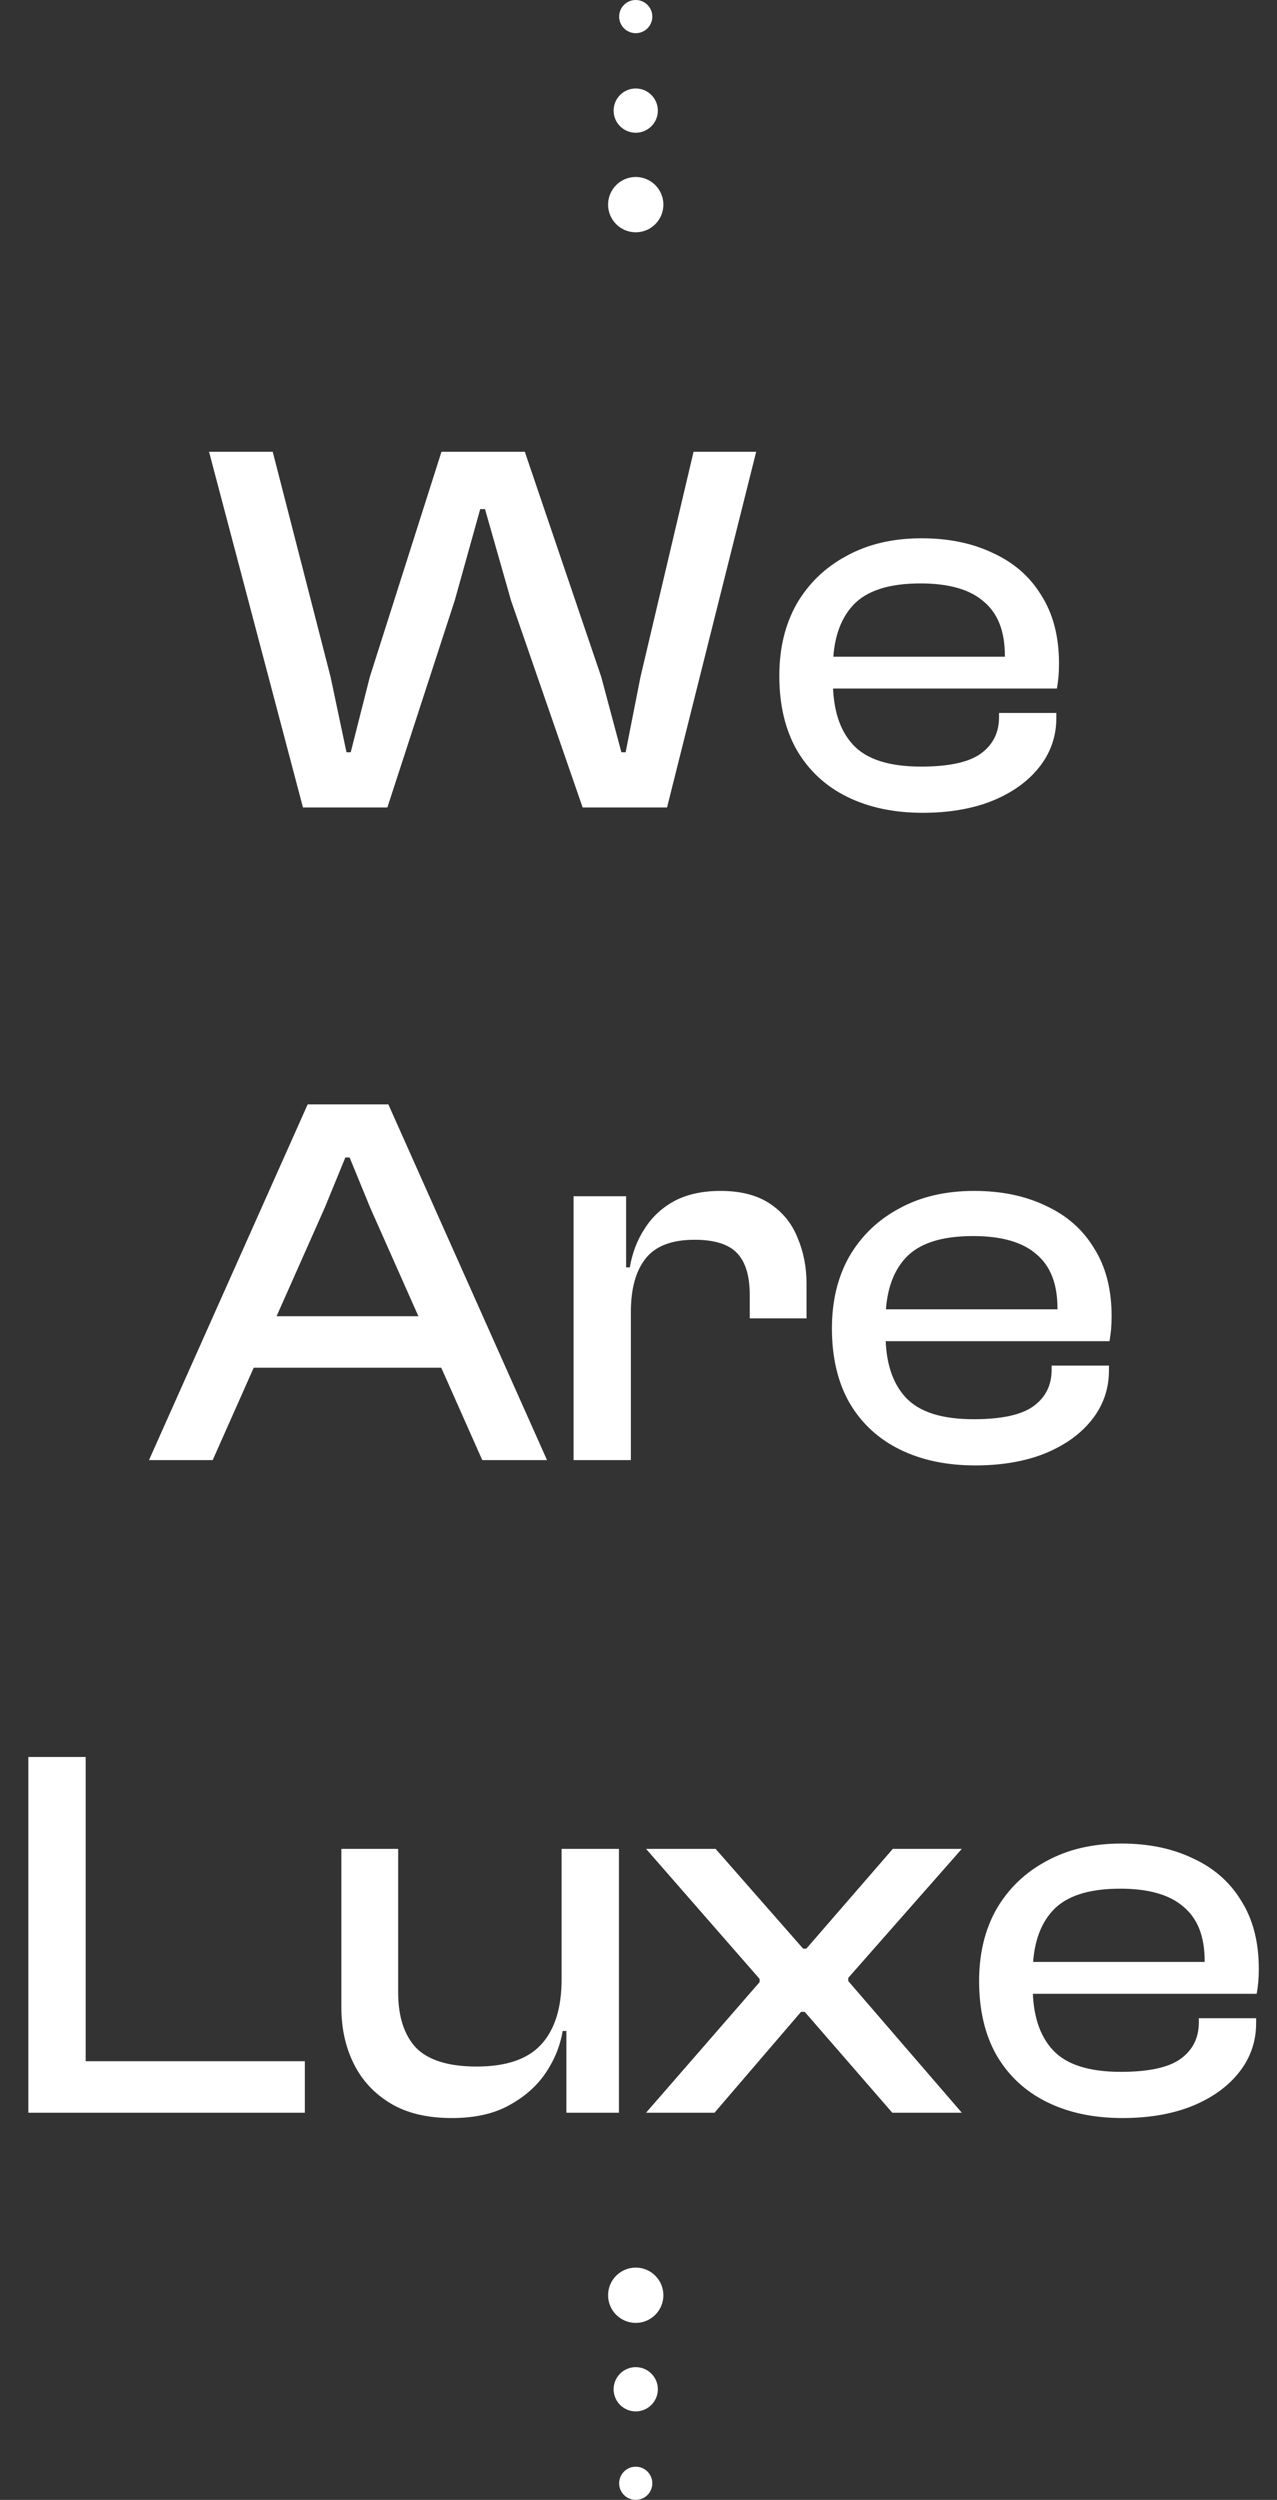 <svg width="231" height="452" viewBox="0 0 231 452" fill="none" xmlns="http://www.w3.org/2000/svg">
<rect x="0" y="0" width="231" height="452" fill="#333333" stroke="none"/>
<path d="M70.069 146H54.805L37.813 81.68H49.333L59.797 122.384L62.677 136.016H63.445L66.901 122.384L79.861 81.68H94.933L108.757 122.384L112.405 136.016H113.173L115.861 122.384L125.461 81.68H136.789L120.661 146H105.397L92.437 108.56L87.733 92.048H86.869L82.261 108.56L70.069 146ZM166.894 146.96C161.71 146.96 157.166 146 153.262 144.08C149.358 142.16 146.318 139.344 144.142 135.632C142.03 131.92 140.974 127.44 140.974 122.192C140.974 117.2 142.03 112.848 144.142 109.136C146.318 105.424 149.326 102.544 153.166 100.496C157.006 98.384 161.518 97.328 166.702 97.328C171.63 97.328 175.95 98.224 179.662 100.016C183.438 101.744 186.35 104.304 188.398 107.696C190.51 111.024 191.566 115.12 191.566 119.984C191.566 120.816 191.534 121.616 191.47 122.384C191.406 123.088 191.31 123.792 191.182 124.496H147.598V118.736H184.366L181.678 122.288C181.742 121.648 181.774 121.04 181.774 120.464C181.774 119.824 181.774 119.184 181.774 118.544C181.774 114.128 180.494 110.864 177.934 108.752C175.438 106.576 171.63 105.488 166.51 105.488C160.814 105.488 156.75 106.8 154.318 109.424C151.886 112.048 150.67 115.824 150.67 120.752V123.248C150.67 128.24 151.886 132.048 154.318 134.672C156.75 137.296 160.846 138.608 166.606 138.608C171.598 138.608 175.182 137.84 177.358 136.304C179.598 134.704 180.718 132.496 180.718 129.68V128.912H191.086V129.776C191.086 133.168 190.03 136.176 187.918 138.8C185.87 141.36 183.022 143.376 179.374 144.848C175.79 146.256 171.63 146.96 166.894 146.96ZM38.473 264H26.953L55.657 199.68H70.249L98.953 264H87.241L66.985 218.4L63.241 209.28H62.473L58.729 218.4L38.473 264ZM84.073 247.296H41.161V237.984H84.073V247.296ZM114.121 264H103.753V216.288H113.257V229.824L114.121 230.304V264ZM114.121 237.216H111.817V229.152H113.929C114.377 226.528 115.273 224.192 116.617 222.144C117.961 220.032 119.753 218.368 121.993 217.152C124.297 215.936 127.081 215.328 130.345 215.328C133.993 215.328 136.969 216.096 139.273 217.632C141.577 219.168 143.241 221.216 144.265 223.776C145.353 226.336 145.897 229.12 145.897 232.128V238.368H135.625V234.144C135.625 230.688 134.857 228.16 133.321 226.56C131.785 224.96 129.225 224.16 125.641 224.16C121.545 224.16 118.601 225.28 116.809 227.52C115.017 229.76 114.121 232.992 114.121 237.216ZM176.409 264.96C171.225 264.96 166.681 264 162.777 262.08C158.873 260.16 155.833 257.344 153.657 253.632C151.545 249.92 150.489 245.44 150.489 240.192C150.489 235.2 151.545 230.848 153.657 227.136C155.833 223.424 158.841 220.544 162.681 218.496C166.521 216.384 171.033 215.328 176.217 215.328C181.145 215.328 185.465 216.224 189.177 218.016C192.953 219.744 195.865 222.304 197.913 225.696C200.025 229.024 201.081 233.12 201.081 237.984C201.081 238.816 201.049 239.616 200.985 240.384C200.921 241.088 200.825 241.792 200.697 242.496H157.113V236.736H193.881L191.193 240.288C191.257 239.648 191.289 239.04 191.289 238.464C191.289 237.824 191.289 237.184 191.289 236.544C191.289 232.128 190.009 228.864 187.449 226.752C184.953 224.576 181.145 223.488 176.025 223.488C170.329 223.488 166.265 224.8 163.833 227.424C161.401 230.048 160.185 233.824 160.185 238.752V241.248C160.185 246.24 161.401 250.048 163.833 252.672C166.265 255.296 170.361 256.608 176.121 256.608C181.113 256.608 184.697 255.84 186.873 254.304C189.113 252.704 190.233 250.496 190.233 247.68V246.912H200.601V247.776C200.601 251.168 199.545 254.176 197.433 256.8C195.385 259.36 192.537 261.376 188.889 262.848C185.305 264.256 181.145 264.96 176.409 264.96ZM15.496 382H5.128V317.68H15.496V382ZM55.144 382H8.2V372.688H55.144V382ZM81.719 382.96C77.239 382.96 73.527 382.064 70.583 380.272C67.639 378.48 65.431 376.08 63.959 373.072C62.487 370.064 61.751 366.704 61.751 362.992V334.288H72.023V360.208C72.023 364.624 73.111 367.984 75.287 370.288C77.527 372.528 81.175 373.648 86.231 373.648C91.543 373.648 95.415 372.336 97.847 369.712C100.343 367.024 101.591 363.088 101.591 357.904L103.415 357.808L103.991 367.216H101.783C101.335 369.904 100.311 372.432 98.711 374.8C97.111 377.168 94.903 379.12 92.087 380.656C89.335 382.192 85.879 382.96 81.719 382.96ZM111.959 382H102.455V367.024L101.591 366.544V334.288H111.959V382ZM129.25 382H116.866L137.41 358.384V357.808L116.866 334.288H129.442L145.282 352.336H145.858L161.506 334.288H173.986L153.442 357.616V358.192L173.986 382H161.41L145.57 363.76H144.898L129.25 382ZM203.034 382.96C197.85 382.96 193.306 382 189.402 380.08C185.498 378.16 182.458 375.344 180.282 371.632C178.17 367.92 177.114 363.44 177.114 358.192C177.114 353.2 178.17 348.848 180.282 345.136C182.458 341.424 185.466 338.544 189.306 336.496C193.146 334.384 197.658 333.328 202.842 333.328C207.77 333.328 212.09 334.224 215.802 336.016C219.578 337.744 222.49 340.304 224.538 343.696C226.65 347.024 227.706 351.12 227.706 355.984C227.706 356.816 227.674 357.616 227.61 358.384C227.546 359.088 227.45 359.792 227.322 360.496H183.738V354.736H220.506L217.818 358.288C217.882 357.648 217.914 357.04 217.914 356.464C217.914 355.824 217.914 355.184 217.914 354.544C217.914 350.128 216.634 346.864 214.074 344.752C211.578 342.576 207.77 341.488 202.65 341.488C196.954 341.488 192.89 342.8 190.458 345.424C188.026 348.048 186.81 351.824 186.81 356.752V359.248C186.81 364.24 188.026 368.048 190.458 370.672C192.89 373.296 196.986 374.608 202.746 374.608C207.738 374.608 211.322 373.84 213.498 372.304C215.738 370.704 216.858 368.496 216.858 365.68V364.912H227.226V365.776C227.226 369.168 226.17 372.176 224.058 374.8C222.01 377.36 219.162 379.376 215.514 380.848C211.93 382.256 207.77 382.96 203.034 382.96Z" fill="white"/>
<circle cx="115" cy="37" r="5" fill="white"/>
<circle cx="115" cy="3" r="3" fill="white"/>
<circle cx="115" cy="20" r="4" fill="white"/>
<circle cx="5" cy="5" r="5" transform="matrix(1 0 0 -1 110 420)" fill="white"/>
<circle cx="3" cy="3" r="3" transform="matrix(1 0 0 -1 112 452)" fill="white"/>
<circle cx="4" cy="4" r="4" transform="matrix(1 0 0 -1 111 436)" fill="white"/>
</svg>
